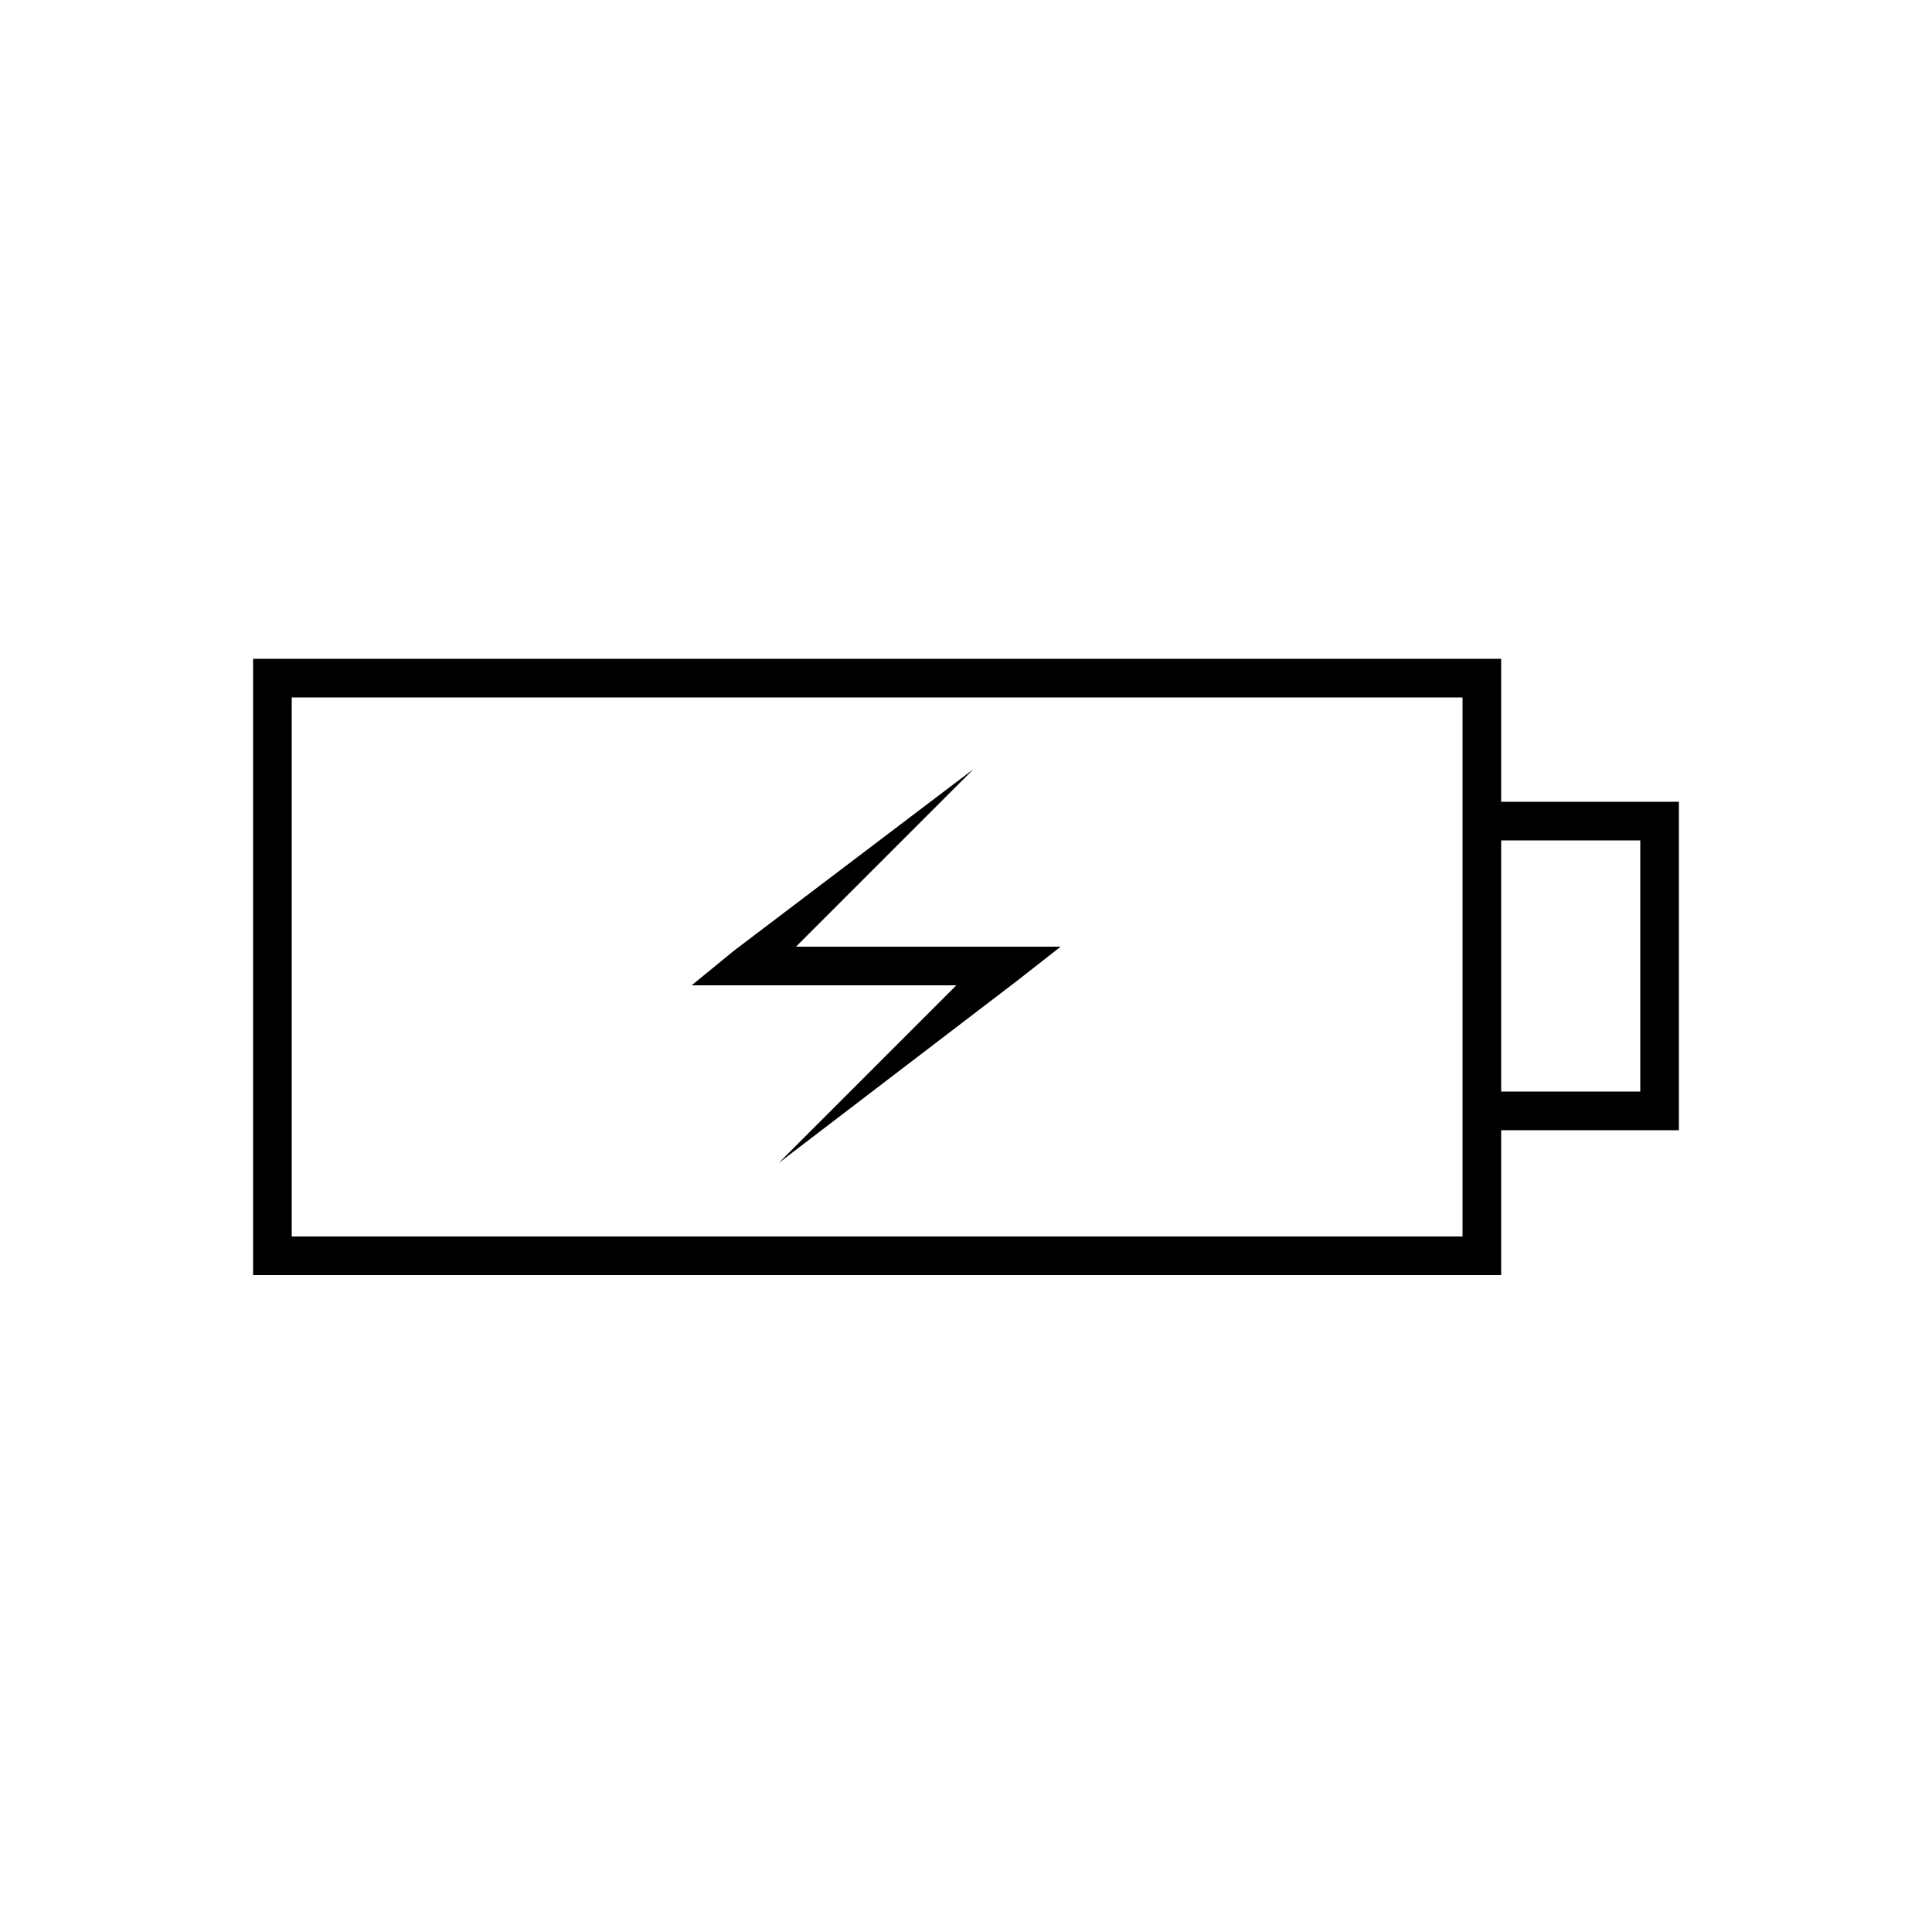 <?xml version="1.0" encoding="utf-8"?>
<!-- Generator: Adobe Illustrator 22.0.0, SVG Export Plug-In . SVG Version: 6.00 Build 0)  -->
<svg version="1.1" id="Layer_1" xmlns="http://www.w3.org/2000/svg" xmlns:xlink="http://www.w3.org/1999/xlink" x="0px" y="0px"
	 viewBox="0 0 100 100" style="enable-background:new 0 0 100 100;" xml:space="preserve">
<style type="text/css">
	.st0{fill:none;stroke:#000000;stroke-width:2;stroke-miterlimit:10;}
	.st1{fill:none;}
	.st2{fill:none;stroke:#000000;stroke-width:2;stroke-linecap:round;stroke-miterlimit:10;stroke-dasharray:7;}
	.st3{fill:none;stroke:#000000;stroke-width:2;stroke-linecap:round;stroke-miterlimit:10;}
	.st4{fill:none;stroke:#000000;stroke-width:2;stroke-linecap:round;stroke-linejoin:round;stroke-miterlimit:10;}
	.st5{fill:none;stroke:#000000;stroke-width:2;stroke-linecap:square;stroke-miterlimit:10;}
	.st6{fill:none;stroke:#000000;stroke-width:2;stroke-miterlimit:10;stroke-dasharray:5.364,5.364;}
</style>
<g>
	<rect x="14.1" y="35.1" class="st0" width="62.6" height="29.9"/>
	<polyline class="st0" points="76.6,57.5 85.9,57.5 85.9,42.5 76.6,42.5 	"/>
	<g>
		<g>
			<polygon points="50.4,39.8 39.4,50.8 38.7,49 52,49 52,51 38.7,51 35.8,51 38,49.2 			"/>
		</g>
		<g>
			<polygon points="40.3,60.2 51.3,49.2 52,51 38.7,51 38.7,49 52,49 54.9,49 52.6,50.8 			"/>
		</g>
	</g>
</g>
</svg>
